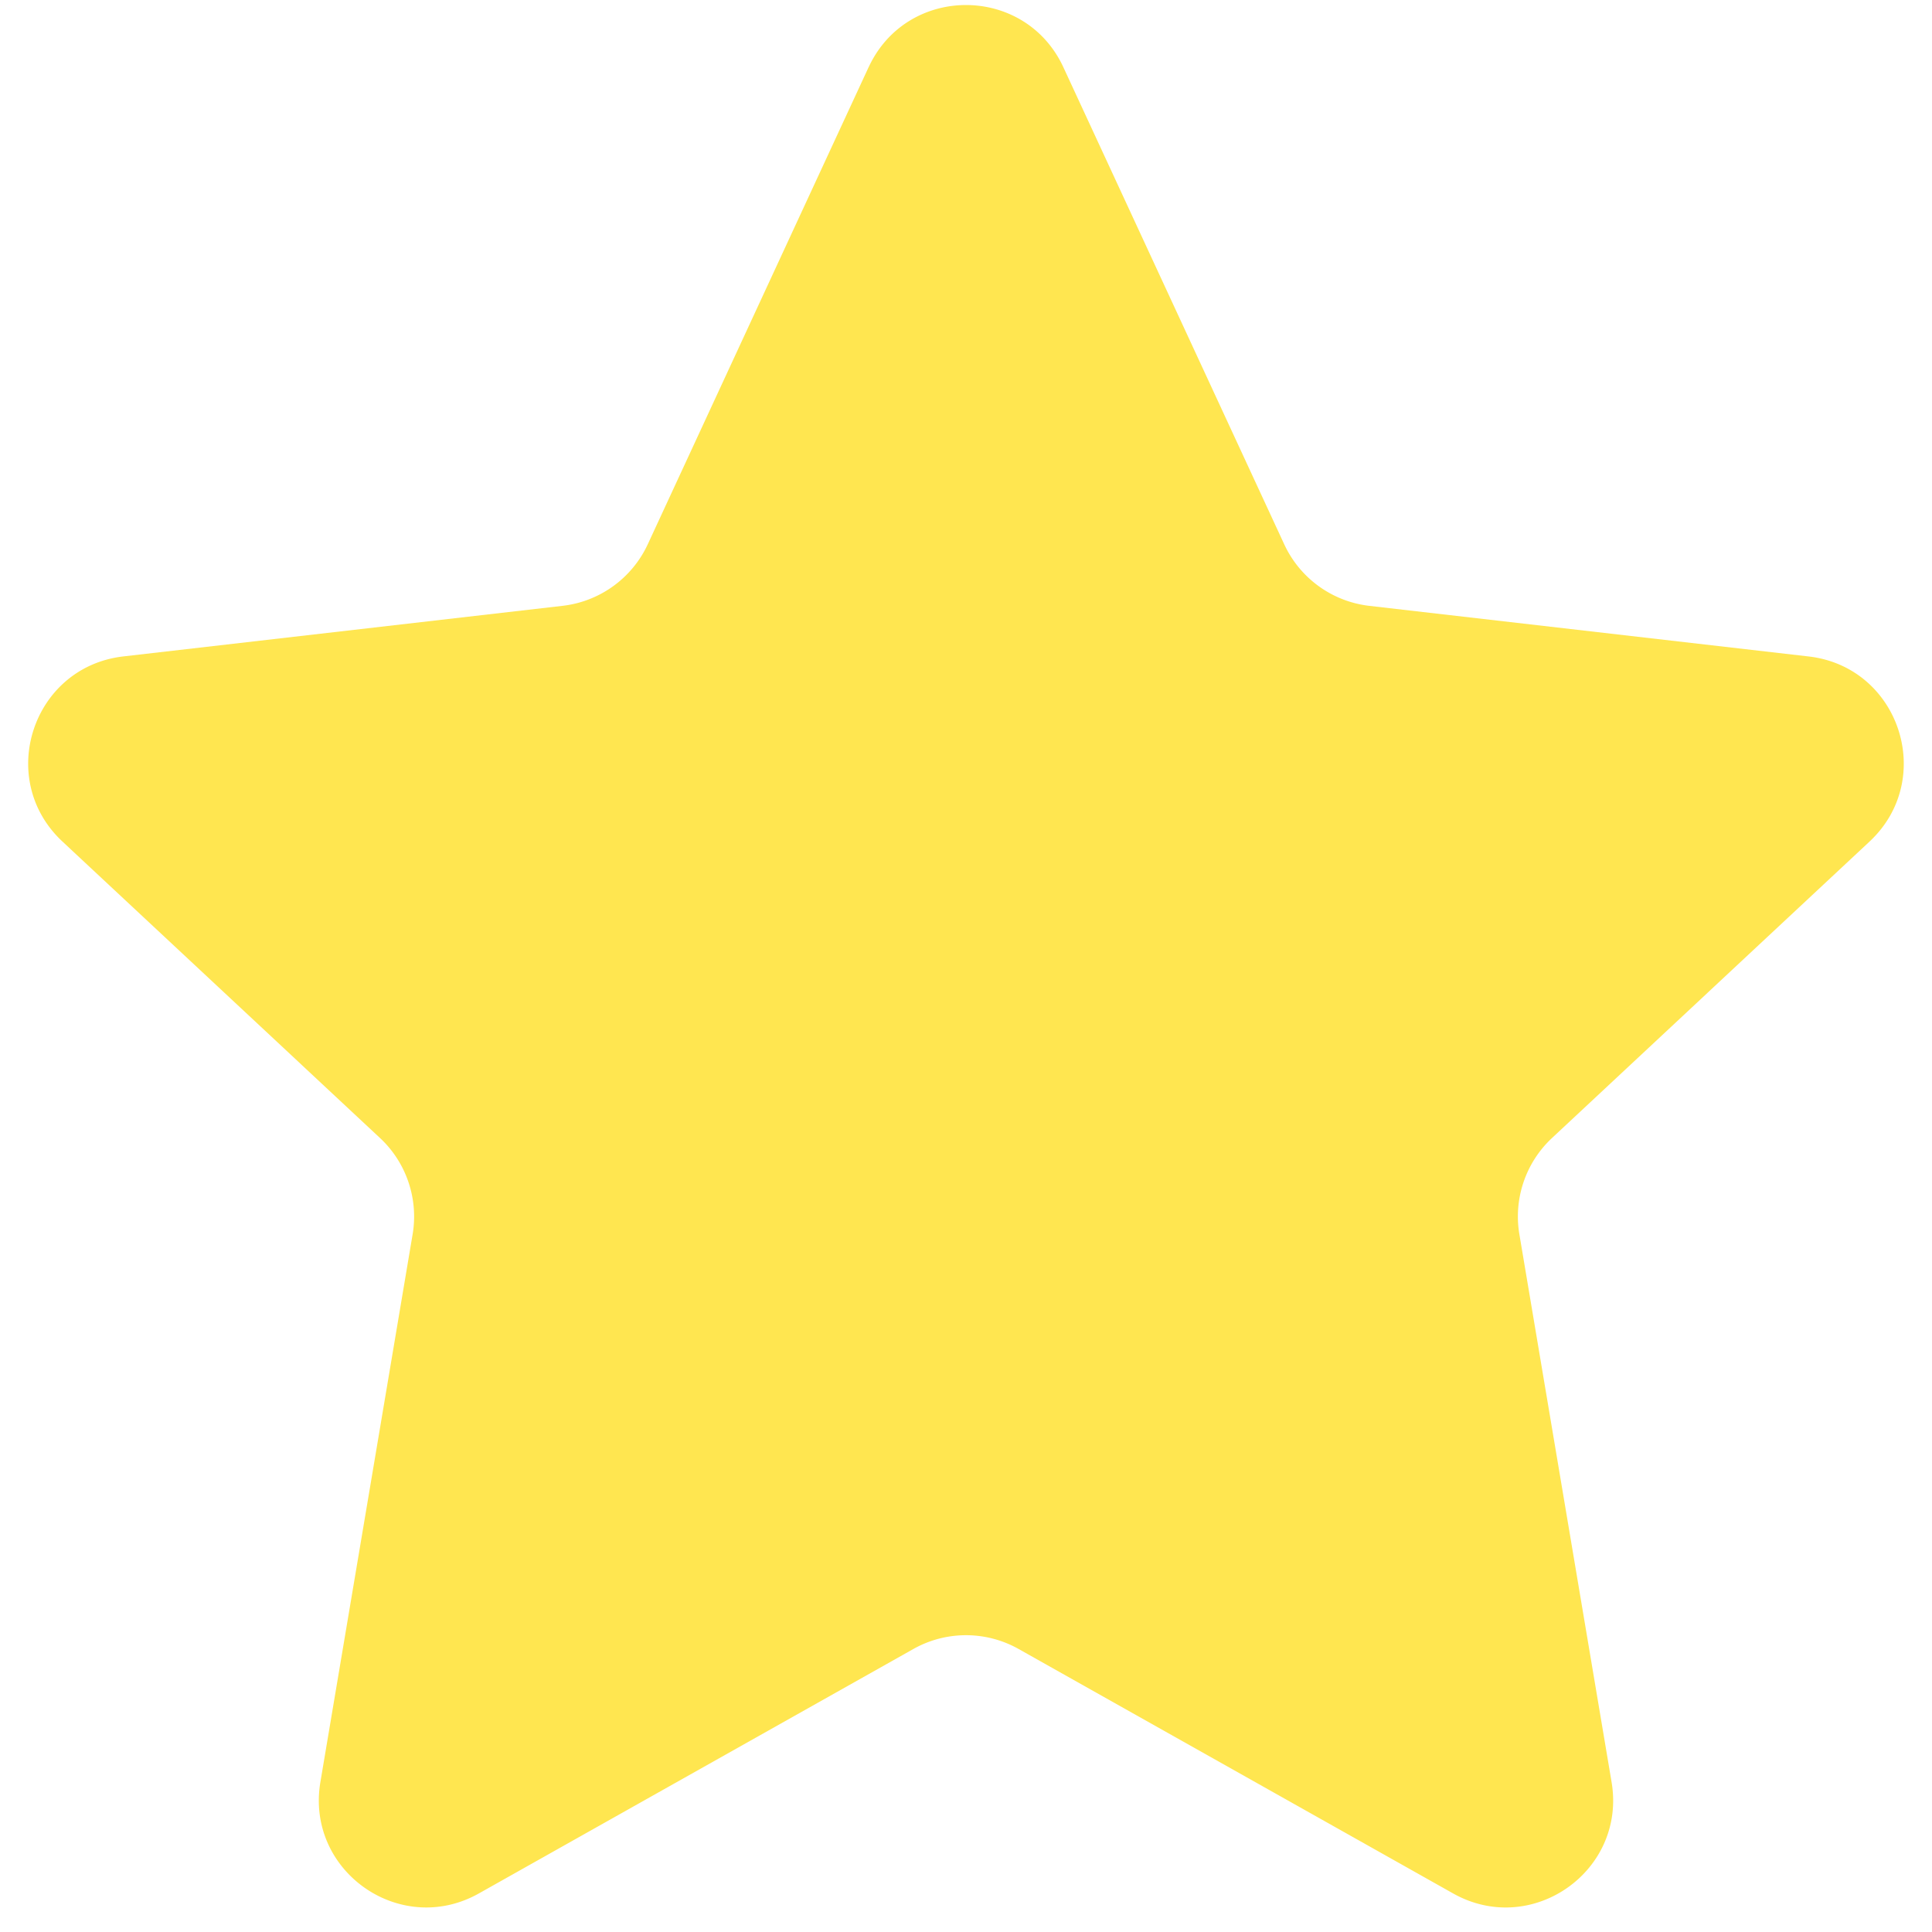 <svg xmlns="http://www.w3.org/2000/svg" width="54" height="54" fill="none" viewBox="0 0 54 54"><path fill="#FFE650" d="M24.278 1.88c1.073-2.319 4.37-2.319 5.444 0l6.173 13.334c.439.948 1.34 1.6 2.379 1.72l12.277 1.414c2.541.293 3.573 3.427 1.704 5.173l-8.877 8.288a3 3 0 0 0-.911 2.69l2.577 15.31c.42 2.487-2.231 4.35-4.429 3.113L28.471 46.09a3 3 0 0 0-2.942 0l-12.144 6.832c-2.198 1.236-4.848-.626-4.43-3.113l2.578-15.31a3.002 3.002 0 0 0-.91-2.69L1.744 23.52c-1.87-1.746-.837-4.88 1.704-5.173l12.277-1.414a3.004 3.004 0 0 0 2.38-1.72L24.277 1.88z"/></svg>